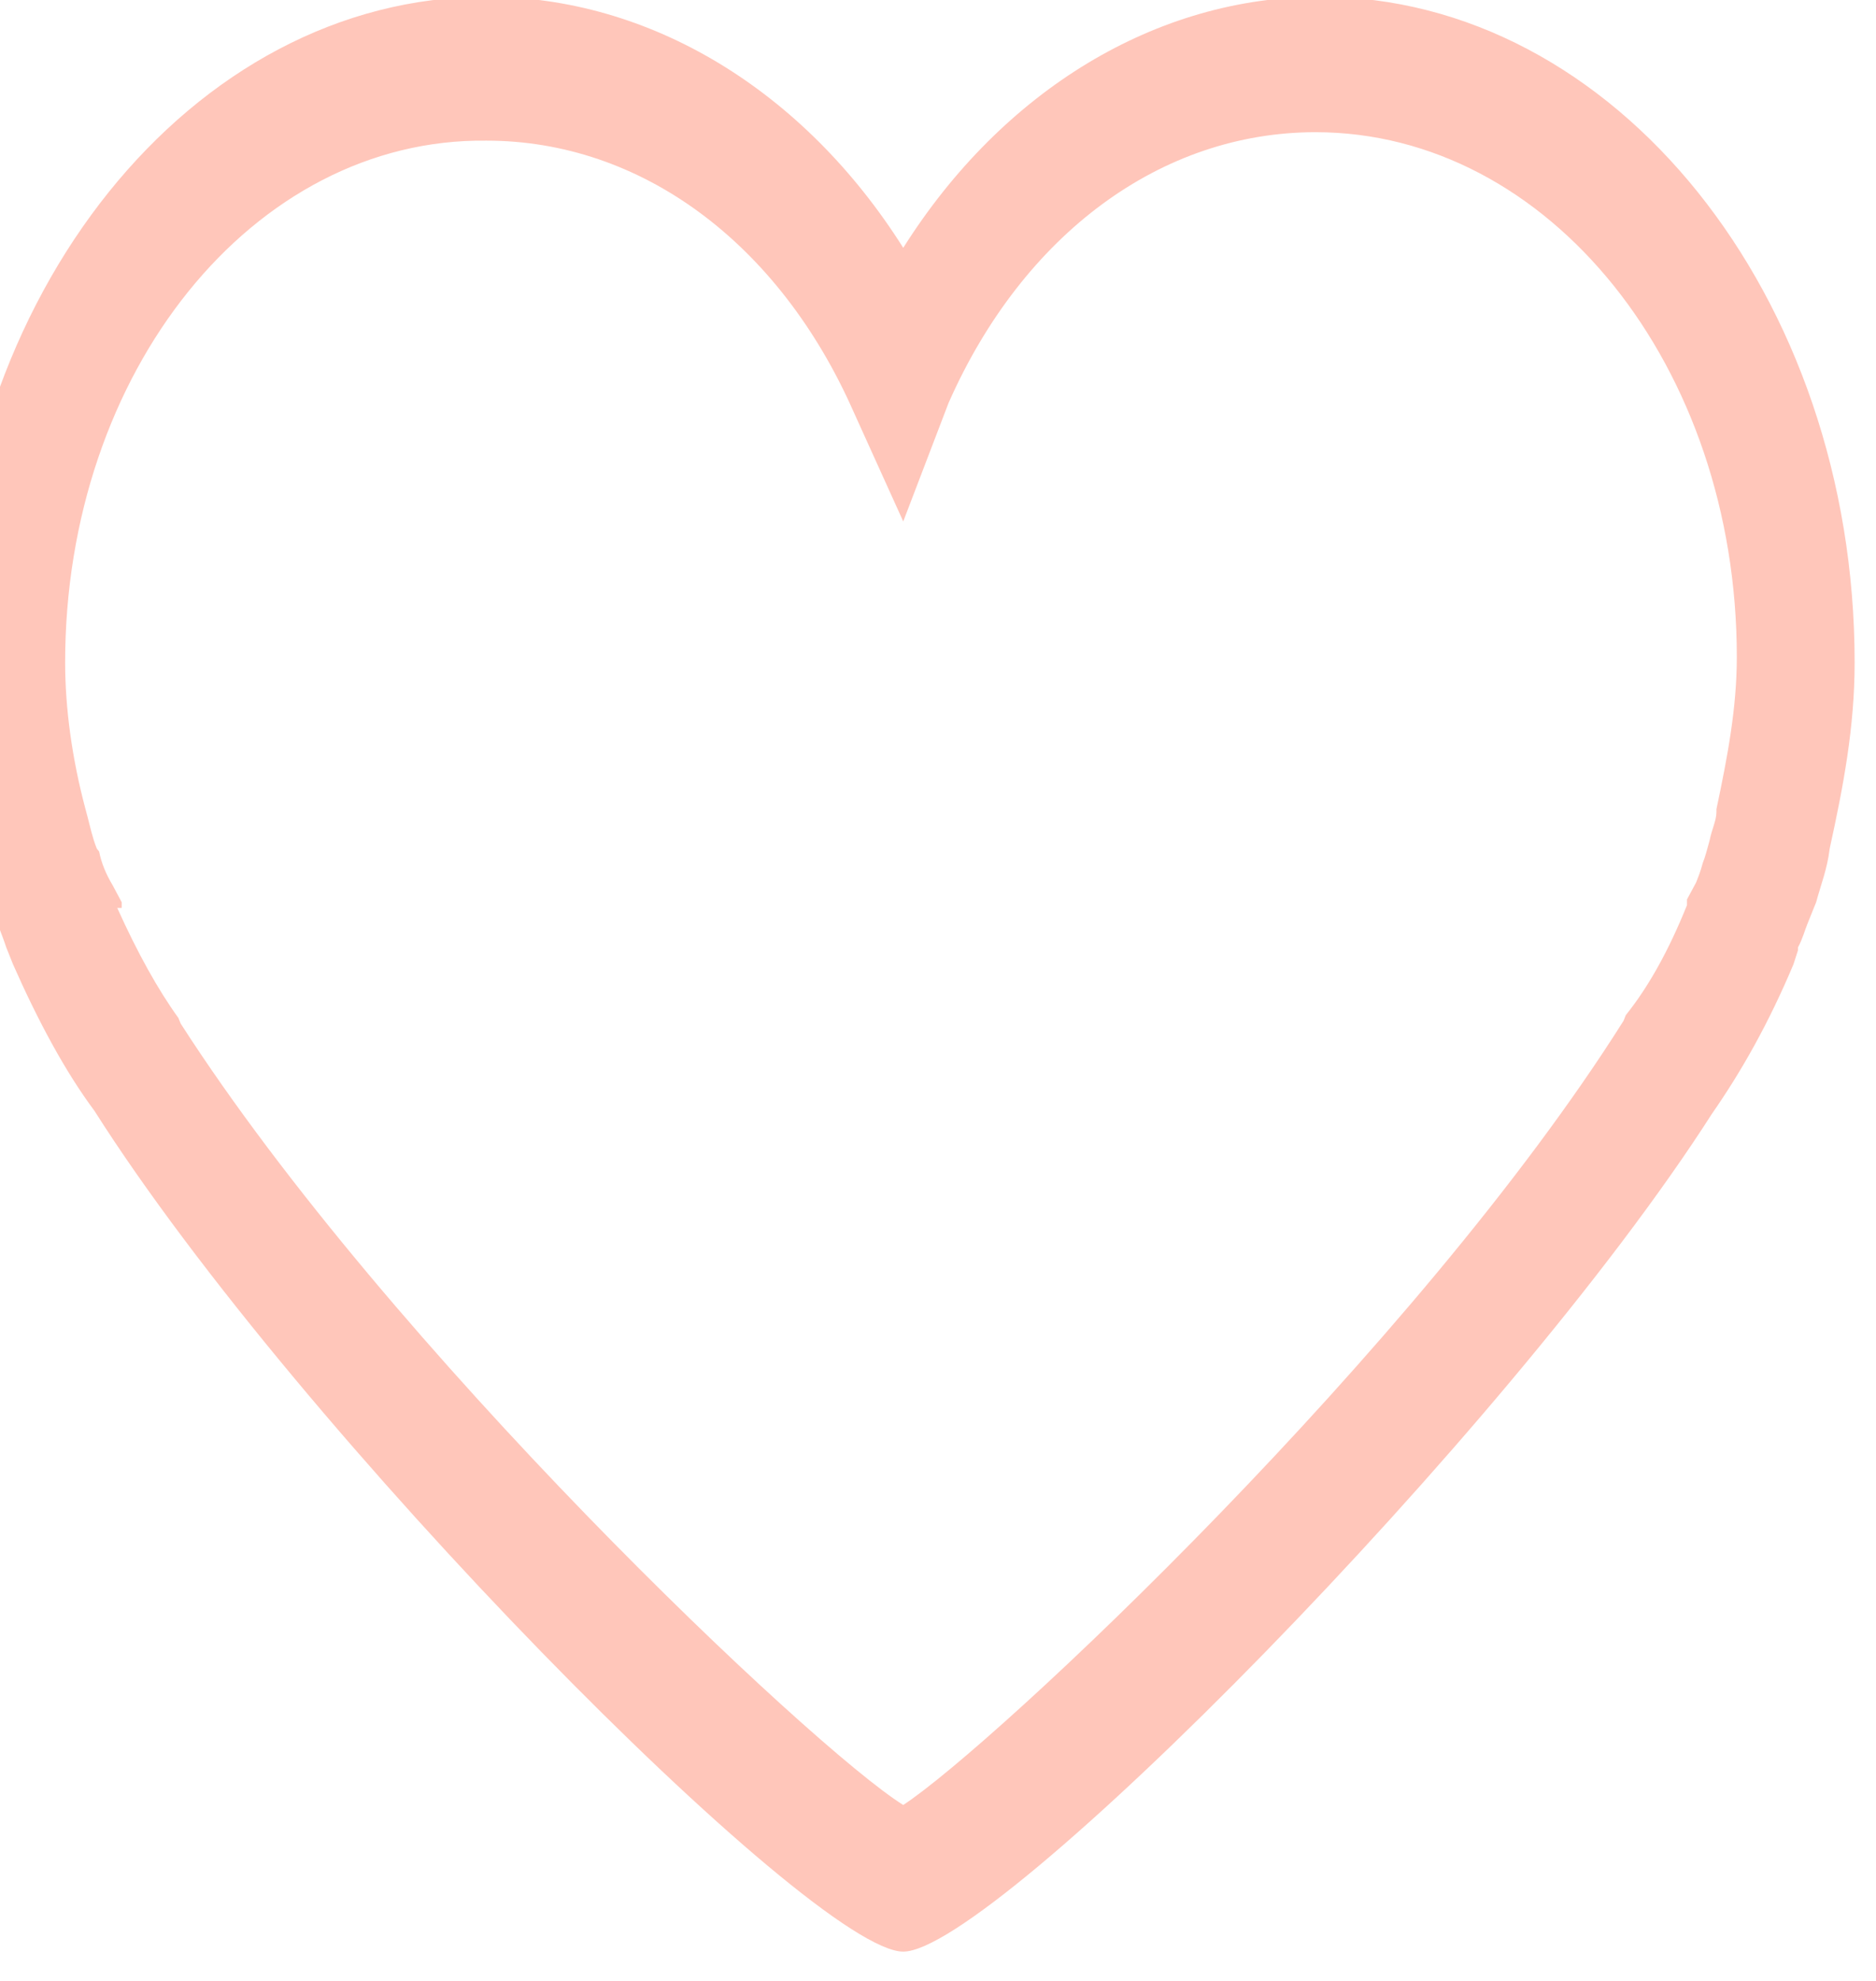 <svg width="36" height="38" viewBox="0 0 36 38" fill="none" xmlns="http://www.w3.org/2000/svg" xmlns:xlink="http://www.w3.org/1999/xlink">
<path d="M17.333,37.438C15.594,37.438 5.727,27.482 1.815,21.313C1.25,20.555 0.728,19.581 0.25,18.499L0.12,18.174C0.033,17.904 -0.098,17.633 -0.185,17.254C-0.272,16.984 -0.359,16.659 -0.445,16.335C-0.75,15.036 -0.924,13.845 -0.924,12.709C-0.924,5.674 3.684,-0.062 9.335,-0.062C12.465,-0.062 15.42,1.724 17.333,4.754C19.246,1.724 22.201,-0.062 25.331,-0.062C30.982,-0.062 35.59,5.674 35.59,12.709C35.59,13.954 35.372,15.09 35.111,16.28C35.068,16.659 34.938,16.984 34.851,17.309L34.807,17.417C34.764,17.525 34.72,17.633 34.677,17.741C34.633,17.85 34.59,18.012 34.503,18.174L34.503,18.229L34.416,18.499C33.938,19.635 33.416,20.555 32.851,21.367C28.939,27.482 19.072,37.438 17.333,37.438ZM2.25,17.417C2.641,18.283 3.032,18.986 3.423,19.527L3.467,19.635C7.466,25.858 15.594,33.542 17.333,34.625C19.072,33.488 27.2,25.858 31.156,19.581L31.199,19.473C31.634,18.932 32.025,18.229 32.373,17.363L32.373,17.254L32.547,16.93C32.59,16.822 32.634,16.713 32.677,16.551C32.721,16.443 32.764,16.28 32.808,16.118C32.851,15.902 32.938,15.739 32.938,15.577L32.938,15.523C33.155,14.495 33.329,13.575 33.329,12.601C33.329,7.027 29.721,2.536 25.244,2.536C22.288,2.536 19.637,4.484 18.202,7.731L17.333,10.003L16.377,7.893C14.942,4.646 12.291,2.698 9.335,2.698C4.858,2.644 1.25,7.135 1.25,12.709C1.25,13.575 1.38,14.549 1.641,15.523L1.684,15.685C1.728,15.848 1.771,16.064 1.858,16.28L1.902,16.335C1.945,16.551 2.032,16.767 2.163,16.984L2.336,17.309L2.336,17.417L2.25,17.417Z" fill="#FFC6BA"/>
</svg>
